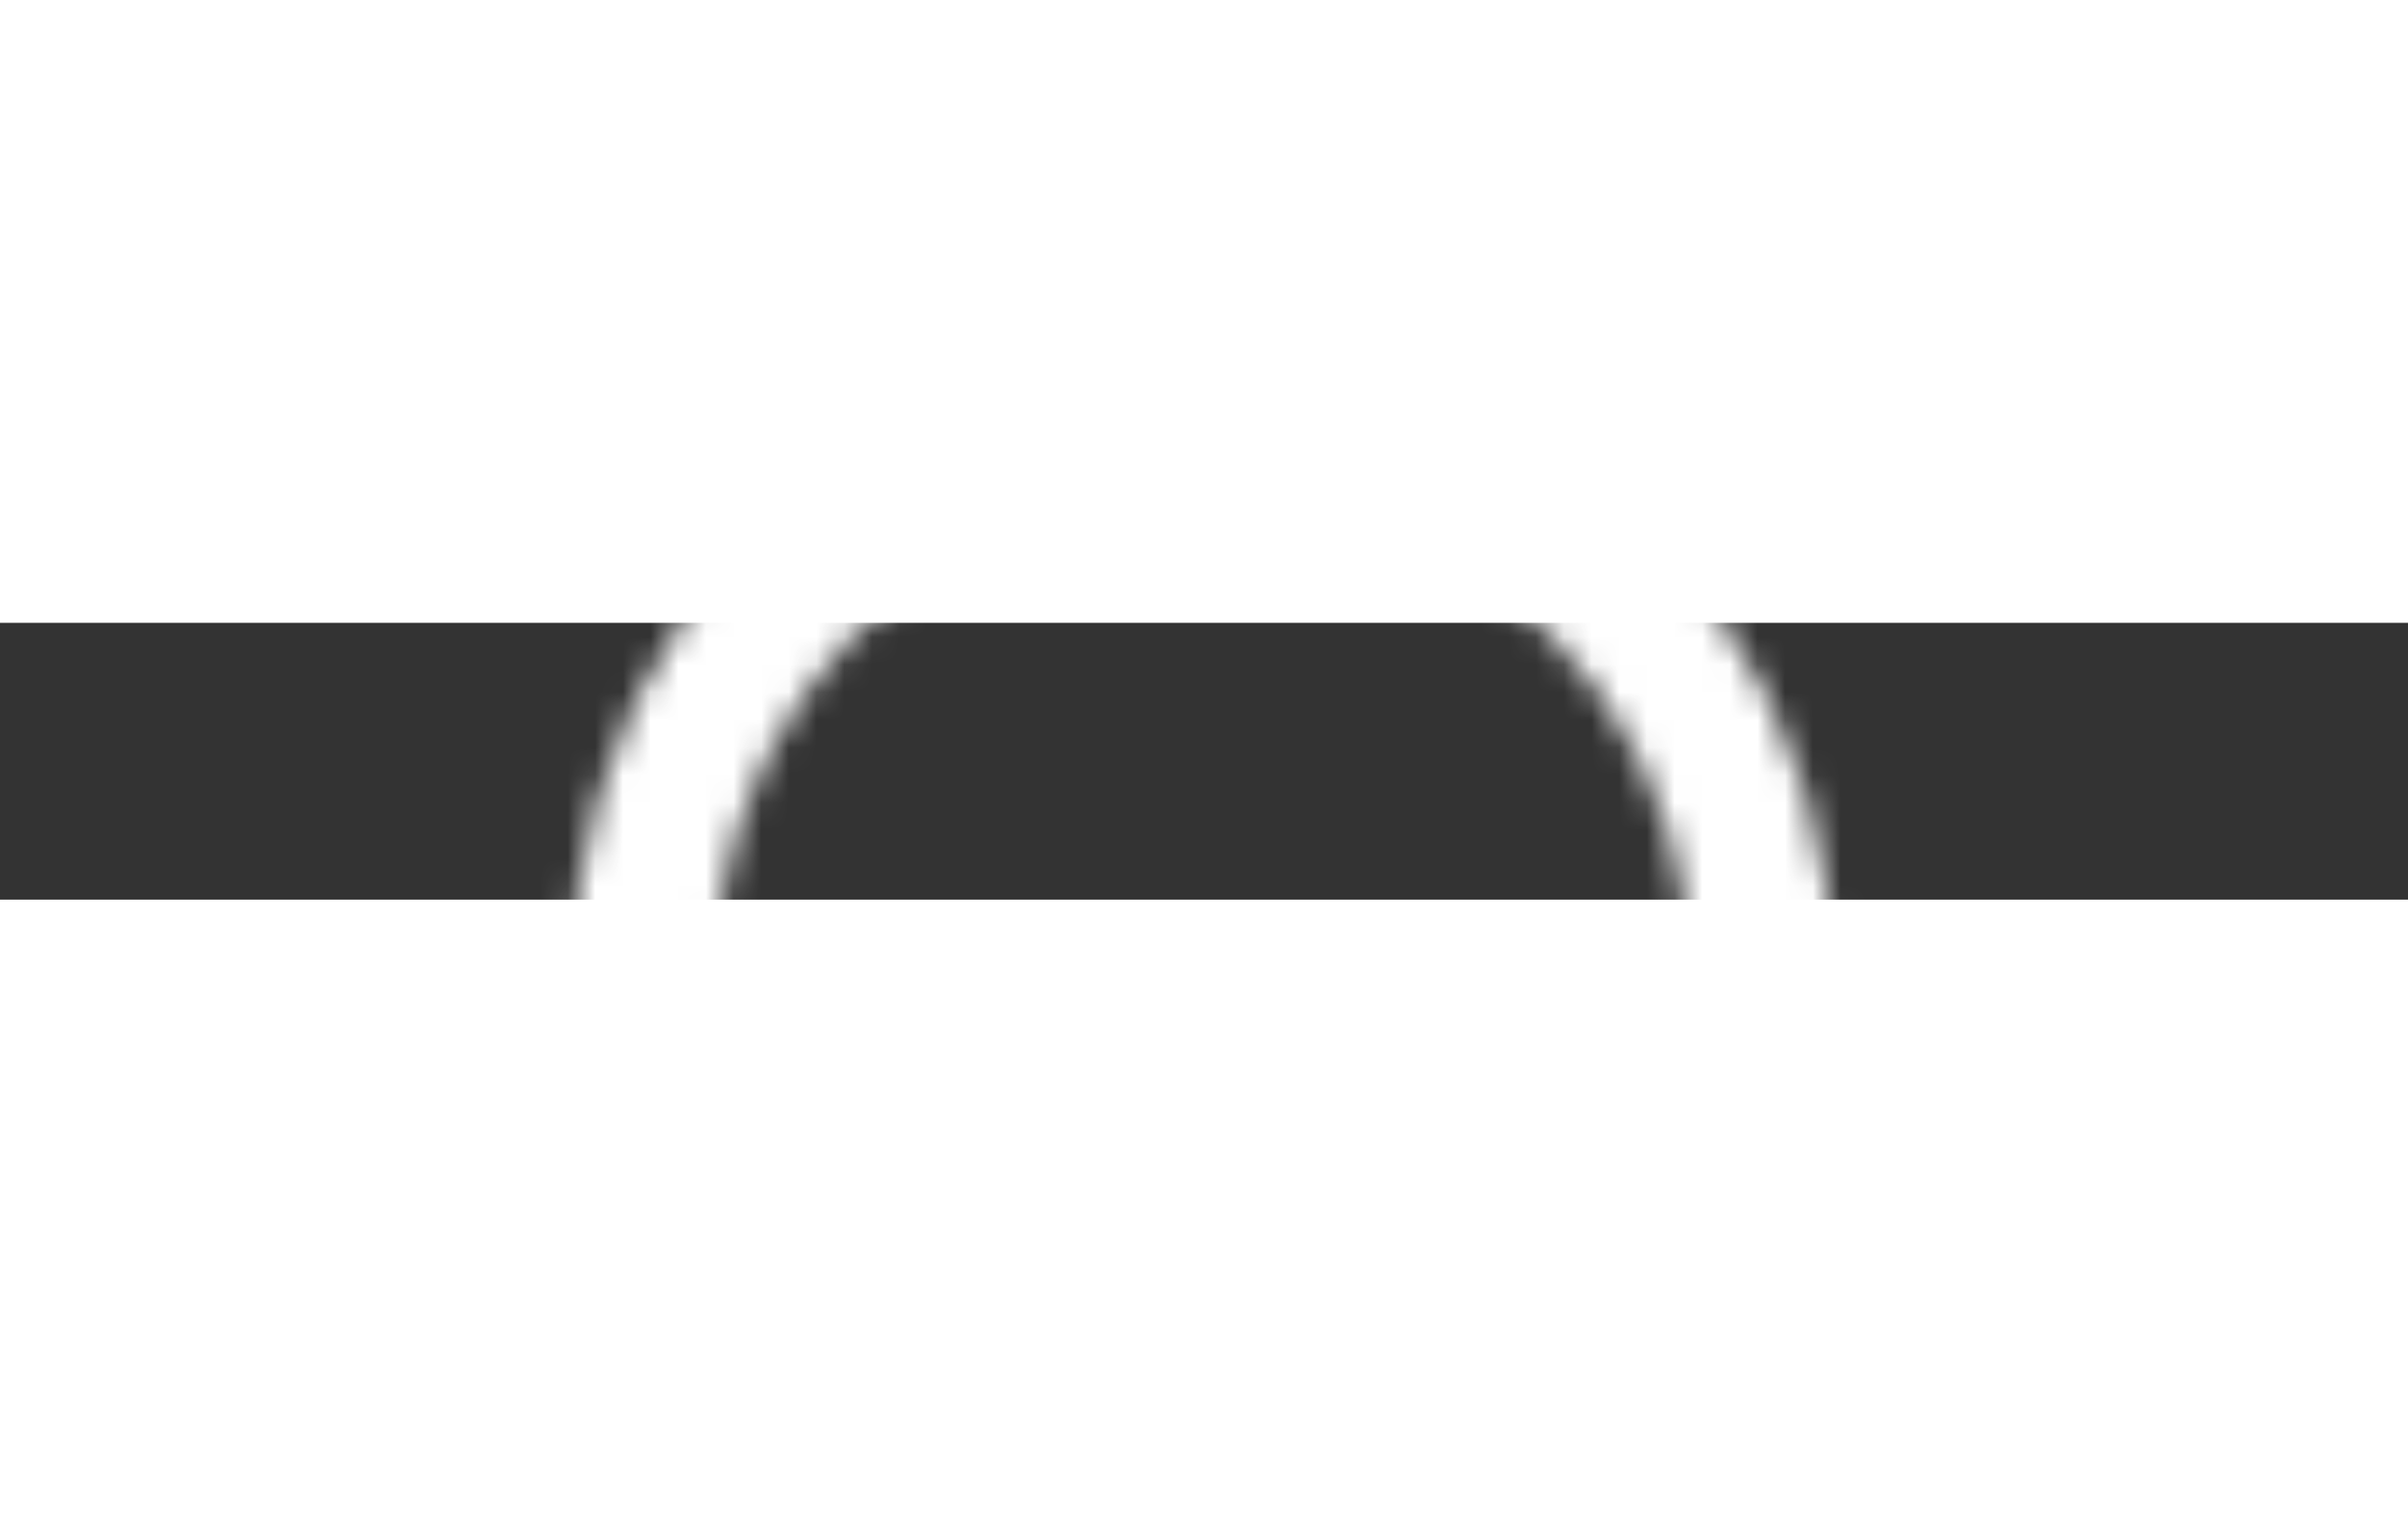 <svg width="87" height="55" viewBox="0 10 87 10" fill="none" xmlns="http://www.w3.org/2000/svg">
<rect x="0" y="10" width="87" height="10" fill="#333333" stroke="none"/>
<mask id="path-1-inside-1_1129_67" fill="white">
<path d="M30.723 41.68C26.682 38.96 23.619 35.016 21.984 30.426C20.349 25.837 20.229 20.845 21.64 16.182C23.051 11.519 25.92 7.431 29.826 4.519C33.731 1.607 38.467 0.023 43.339 0C48.211 -0.022 52.961 1.517 56.893 4.393C60.826 7.269 63.732 11.33 65.187 15.98C66.641 20.629 66.567 25.623 64.975 30.227C63.383 34.831 60.357 38.804 56.341 41.562L53.422 37.312C56.53 35.178 58.871 32.105 60.103 28.542C61.335 24.98 61.392 21.116 60.267 17.519C59.142 13.921 56.893 10.78 53.85 8.554C50.808 6.329 47.132 5.138 43.363 5.155C39.593 5.173 35.929 6.398 32.907 8.651C29.886 10.905 27.666 14.068 26.574 17.675C25.482 21.283 25.575 25.146 26.84 28.696C28.105 32.247 30.475 35.299 33.602 37.404L30.723 41.68Z"/>
</mask>
<path d="M30.723 41.68C26.682 38.96 23.619 35.016 21.984 30.426C20.349 25.837 20.229 20.845 21.64 16.182C23.051 11.519 25.92 7.431 29.826 4.519C33.731 1.607 38.467 0.023 43.339 0C48.211 -0.022 52.961 1.517 56.893 4.393C60.826 7.269 63.732 11.33 65.187 15.98C66.641 20.629 66.567 25.623 64.975 30.227C63.383 34.831 60.357 38.804 56.341 41.562L53.422 37.312C56.53 35.178 58.871 32.105 60.103 28.542C61.335 24.98 61.392 21.116 60.267 17.519C59.142 13.921 56.893 10.78 53.85 8.554C50.808 6.329 47.132 5.138 43.363 5.155C39.593 5.173 35.929 6.398 32.907 8.651C29.886 10.905 27.666 14.068 26.574 17.675C25.482 21.283 25.575 25.146 26.84 28.696C28.105 32.247 30.475 35.299 33.602 37.404L30.723 41.68Z" stroke="white" stroke-width="18" mask="url(#path-1-inside-1_1129_67)"/>
<ellipse cx="35.764" cy="28.876" rx="2.914" ry="2.914" fill="white"/>
<ellipse cx="35.764" cy="28.876" rx="2.914" ry="2.914" fill="white"/>
<ellipse cx="35.764" cy="28.876" rx="2.914" ry="2.914" fill="white"/>
<ellipse cx="50.063" cy="28.876" rx="2.914" ry="2.914" fill="white"/>
<ellipse cx="50.063" cy="28.876" rx="2.914" ry="2.914" fill="white"/>
<ellipse cx="50.063" cy="28.876" rx="2.914" ry="2.914" fill="white"/>
<rect x="51.913" y="37.085" width="34.437" height="4.768" rx="2.384" fill="white"/>
<rect y="37.085" width="34.437" height="4.768" rx="2.384" fill="white"/>
<!-- <path d="M10.958 57.138H7.066L6.422 59H4.364L7.878 49.214H10.16L13.674 59H11.602L10.958 57.138ZM10.426 55.57L9.012 51.482L7.598 55.57H10.426ZM39.6415 49.228V59H37.6815V52.644L35.0635 59H33.5795L30.9475 52.644V59H28.9875V49.228H31.2135L34.3215 56.494L37.4295 49.228H39.6415ZM57.5393 49.228V59H55.5793V49.228H57.5393ZM80.1258 49.228V50.81H77.5218V59H75.5618V50.81H72.9578V49.228H80.1258Z" fill="white"/> -->
<path d="M41 37C45.1 37 41.65 37 45.75 37" stroke="white" stroke-width="2" stroke-linecap="round"/>
</svg>

